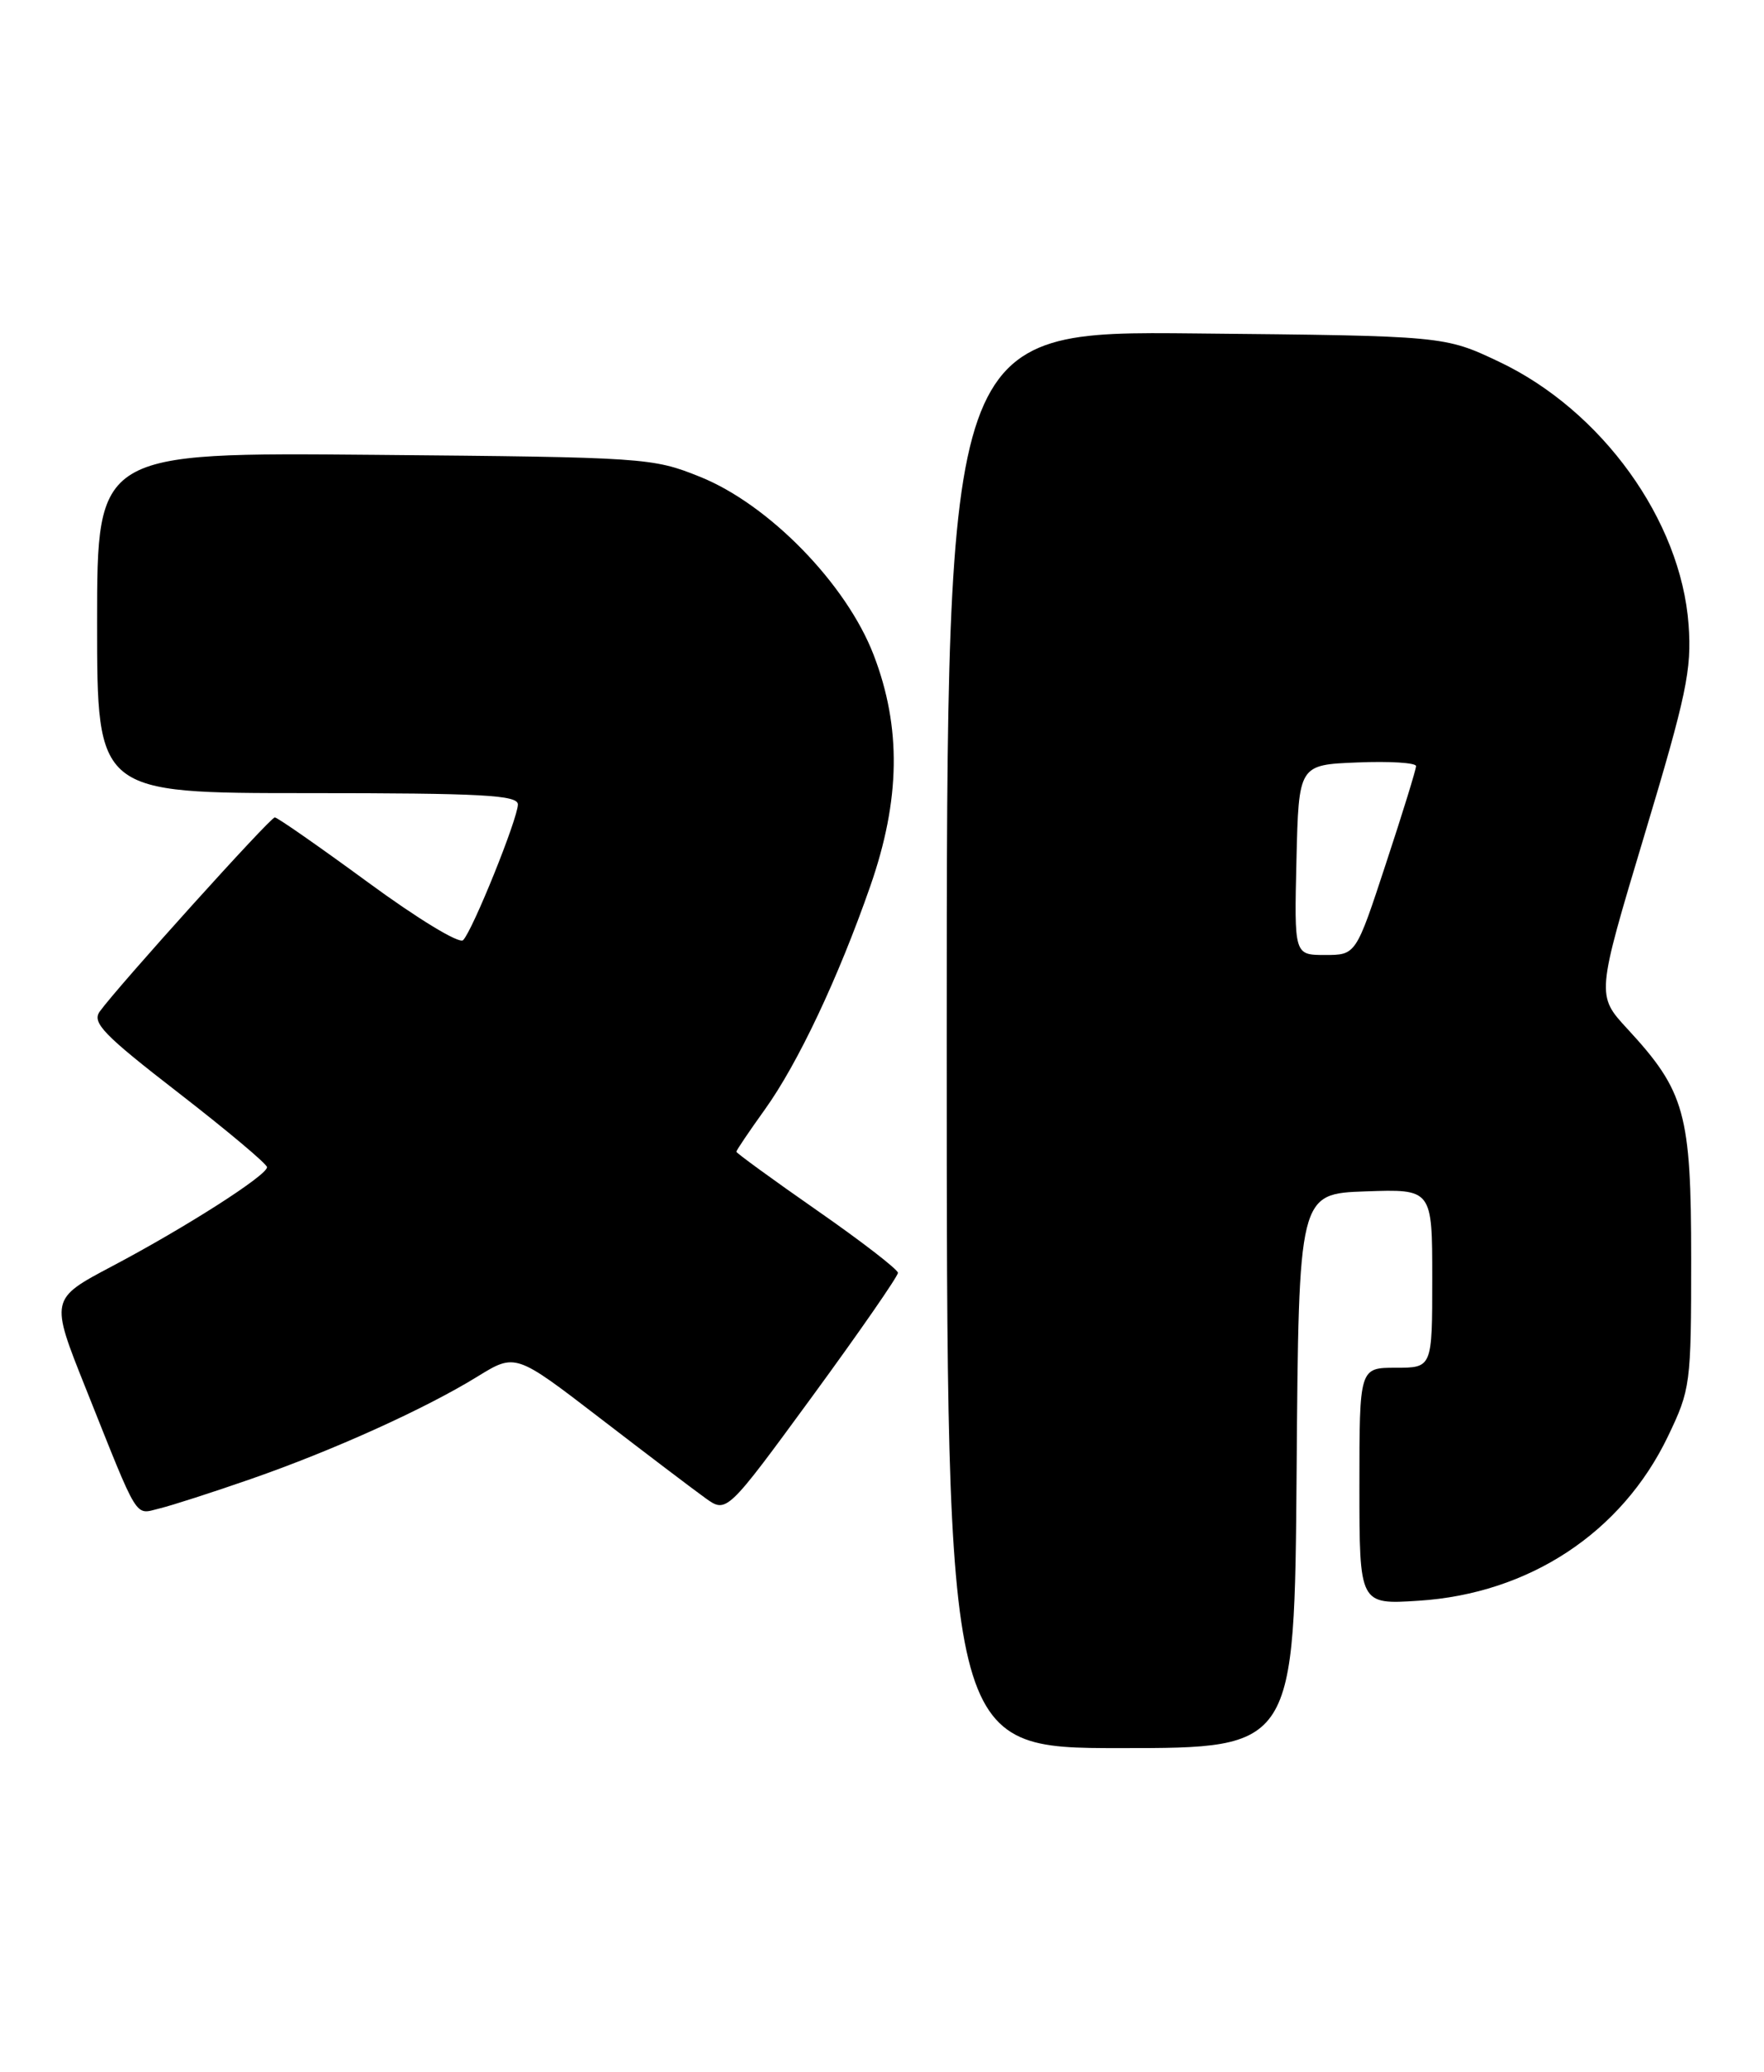 <?xml version="1.0" encoding="UTF-8" standalone="no"?>
<!DOCTYPE svg PUBLIC "-//W3C//DTD SVG 1.1//EN" "http://www.w3.org/Graphics/SVG/1.1/DTD/svg11.dtd" >
<svg xmlns="http://www.w3.org/2000/svg" xmlns:xlink="http://www.w3.org/1999/xlink" version="1.1" viewBox="0 0 218 256">
 <g >
 <path fill="currentColor"
d=" M 160.24 181.75 C 160.50 147.50 160.50 147.50 168.75 147.21 C 177.00 146.92 177.00 146.92 177.00 157.96 C 177.00 169.00 177.00 169.00 172.50 169.00 C 168.00 169.00 168.00 169.00 168.00 183.63 C 168.00 198.26 168.00 198.26 175.30 197.79 C 188.97 196.92 200.41 189.38 206.12 177.50 C 208.92 171.66 209.00 171.07 209.00 155.57 C 209.00 137.56 208.25 134.85 201.12 127.13 C 197.28 122.97 197.28 122.97 203.21 103.23 C 208.43 85.86 209.08 82.75 208.68 77.20 C 207.74 64.29 197.96 50.72 185.26 44.70 C 178.50 41.50 178.50 41.50 147.75 41.20 C 117.00 40.89 117.00 40.89 117.00 128.45 C 117.00 216.00 117.00 216.00 138.49 216.00 C 159.97 216.00 159.97 216.00 160.24 181.75 Z  M 31.00 182.75 C 41.16 179.22 52.51 174.09 58.99 170.10 C 63.70 167.20 63.70 167.20 74.10 175.19 C 79.82 179.59 85.69 184.04 87.15 185.09 C 89.80 187.00 89.80 187.00 100.40 172.52 C 106.23 164.55 110.98 157.69 110.97 157.27 C 110.95 156.85 106.45 153.37 100.97 149.56 C 95.48 145.74 91.00 142.47 91.00 142.31 C 91.00 142.14 92.58 139.80 94.51 137.11 C 98.60 131.42 103.60 120.83 107.55 109.50 C 111.28 98.82 111.41 89.87 107.97 80.93 C 104.60 72.15 95.02 62.33 86.50 58.91 C 80.63 56.55 79.76 56.50 46.25 56.20 C 12.00 55.90 12.00 55.90 12.00 76.95 C 12.00 98.00 12.00 98.00 38.00 98.00 C 59.59 98.00 64.00 98.24 64.00 99.40 C 64.00 101.13 58.41 114.99 57.23 116.17 C 56.75 116.65 51.56 113.49 45.46 109.01 C 39.45 104.61 34.28 101.00 33.96 101.00 C 33.39 101.00 14.60 121.84 12.33 124.98 C 11.34 126.36 12.76 127.84 22.08 135.05 C 28.08 139.70 32.99 143.82 33.00 144.22 C 33.00 145.23 22.94 151.66 13.85 156.46 C 6.19 160.51 6.19 160.51 10.58 171.50 C 17.27 188.25 16.58 187.14 19.74 186.38 C 21.26 186.01 26.32 184.38 31.00 182.75 Z  M 160.22 106.25 C 160.50 94.50 160.50 94.50 167.75 94.21 C 171.74 94.04 175.00 94.25 175.00 94.66 C 175.00 95.07 173.33 100.49 171.28 106.70 C 167.57 118.00 167.57 118.00 163.75 118.00 C 159.94 118.00 159.94 118.00 160.22 106.25 Z "/>
</g>
</svg>